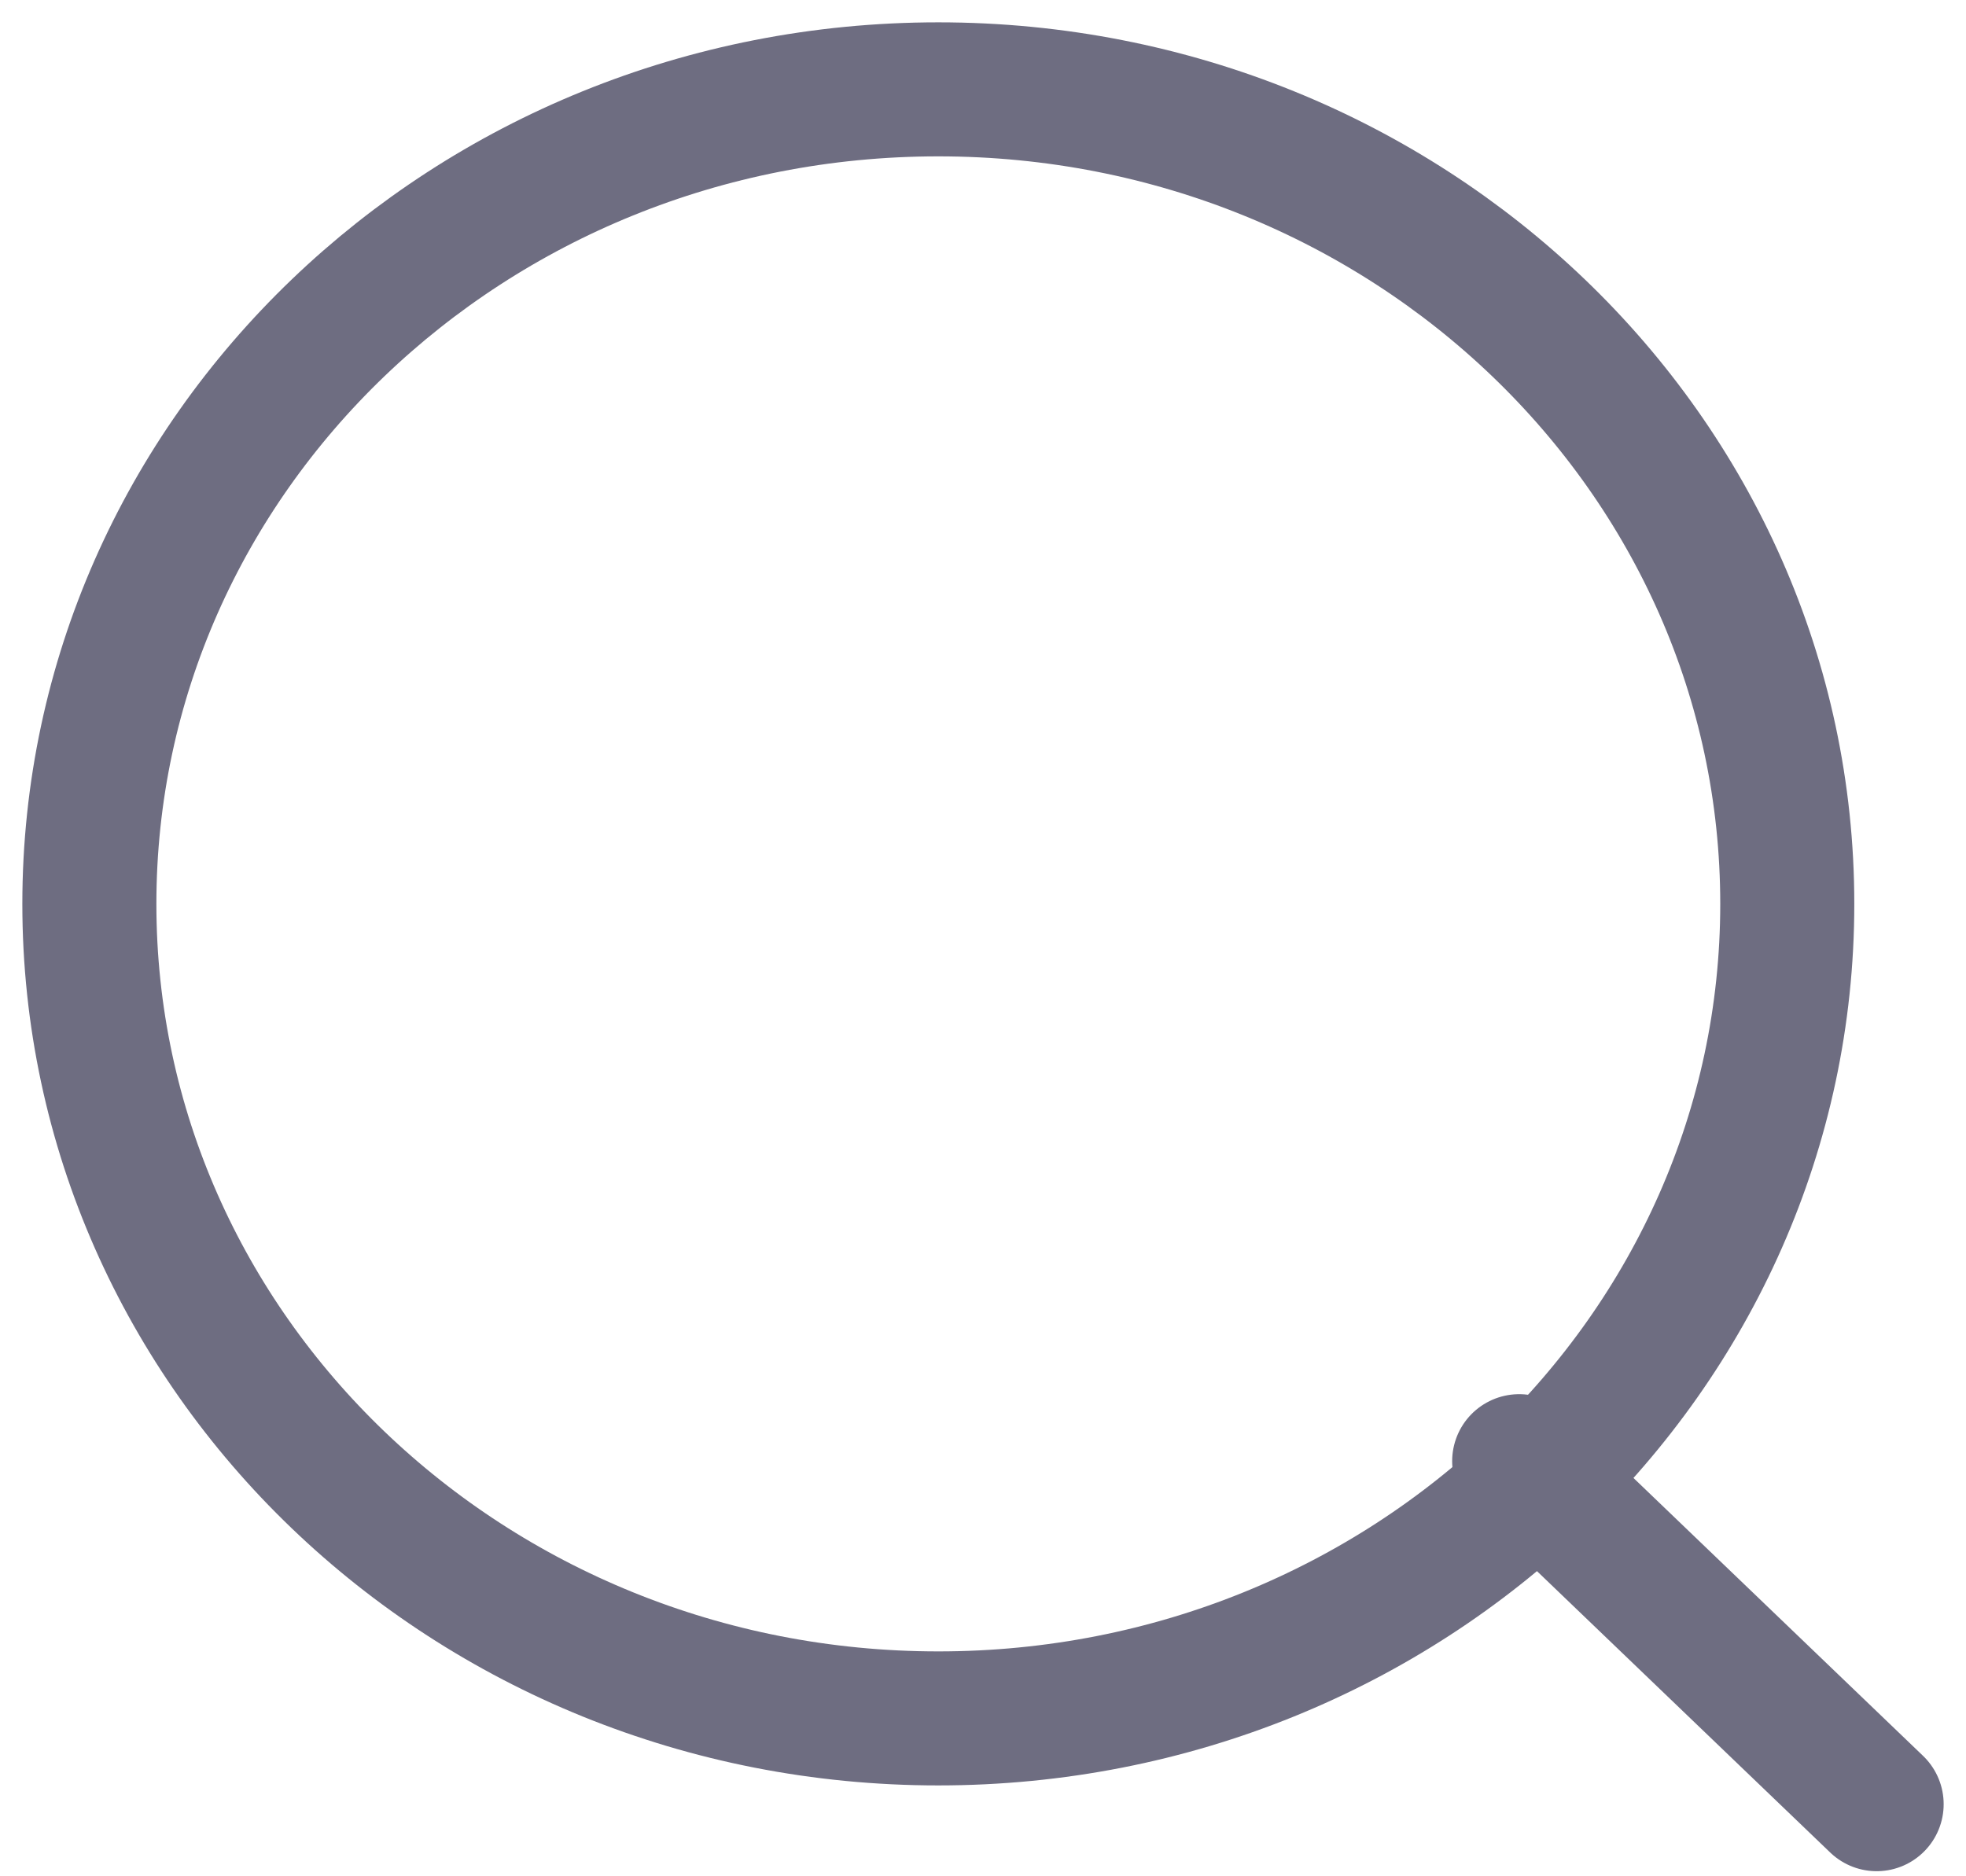 <svg width="22" height="21" viewBox="0 0 22 21" fill="none" xmlns="http://www.w3.org/2000/svg">
<path d="M21 20.193L17 16.354M20 10.117C20 15.151 15.747 19.233 10.5 19.233C5.253 19.233 1 15.151 1 10.117C1 5.082 5.253 1 10.5 1C15.747 1 20 5.082 20 10.117Z" stroke="#6E6D81" stroke-width="1.5" stroke-linecap="round" stroke-linejoin="round"/>
</svg>
